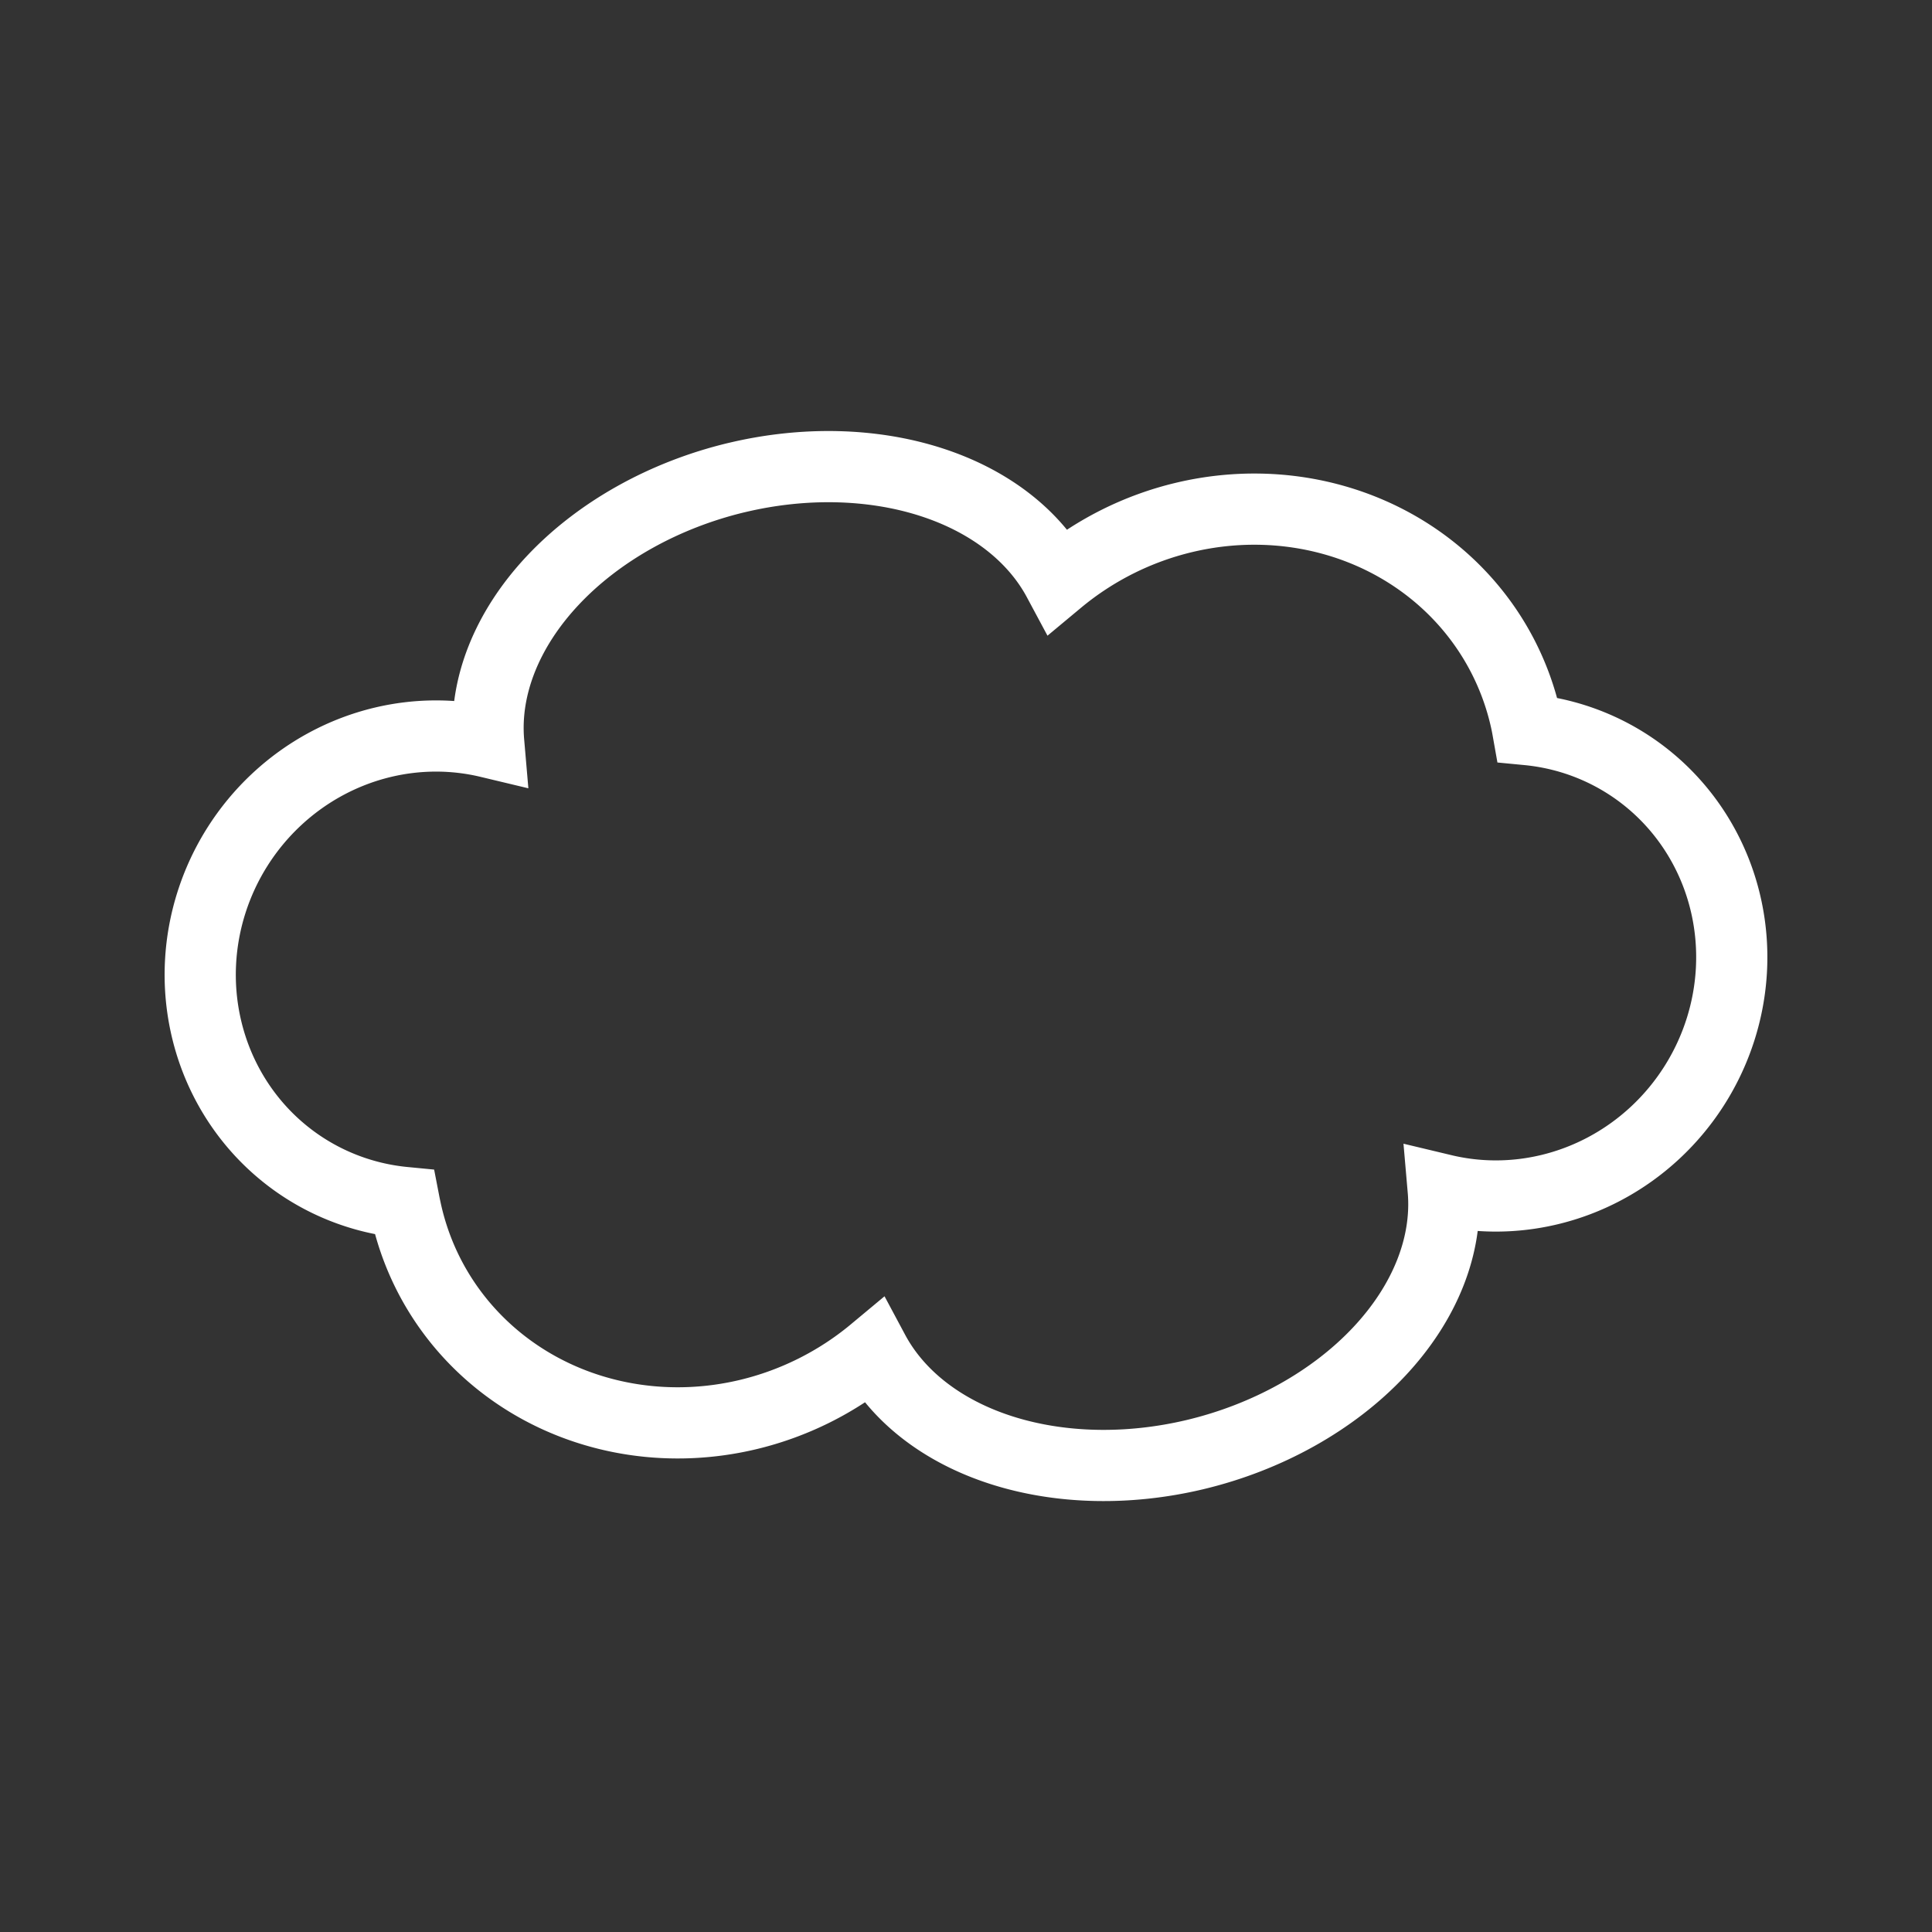 <?xml version="1.0" encoding="UTF-8" standalone="no"?>
<svg
   xmlns:dc="http://purl.org/dc/elements/1.1/"
   xmlns:cc="http://creativecommons.org/ns#"
   xmlns:rdf="http://www.w3.org/1999/02/22-rdf-syntax-ns#"
   xmlns:svg="http://www.w3.org/2000/svg"
   xmlns="http://www.w3.org/2000/svg"
   xmlns:sodipodi="http://sodipodi.sourceforge.net/DTD/sodipodi-0.dtd"
   xmlns:inkscape="http://www.inkscape.org/namespaces/inkscape"
   sodipodi:docname="PlanetX24GasCloudWhite.svg"
   inkscape:version="1.0 (4035a4f, 2020-05-01)"
   id="svg8"
   version="1.1"
   viewBox="0 0 16.933 16.933"
   height="64"
   width="64">
  <rect x="0" y="0" width="16.933" height="16.933" fill="#333333" stroke="none"/>
  <defs
     id="defs2">
    <inkscape:path-effect
       effect="spiro"
       id="path-effect6335"
       is_visible="true"
       lpeversion="1" />
    <inkscape:path-effect
       effect="spiro"
       id="path-effect6331"
       is_visible="true"
       lpeversion="1" />
  </defs>
  <sodipodi:namedview
     inkscape:window-maximized="0"
     inkscape:window-y="23"
     inkscape:window-x="0"
     inkscape:window-height="767"
     inkscape:window-width="1440"
     inkscape:snap-intersection-paths="true"
     height="12in"
     units="px"
     showgrid="true"
     inkscape:document-rotation="0"
     inkscape:current-layer="layer1"
     inkscape:document-units="mm"
     inkscape:cy="64.420363"
     inkscape:cx="-77.18128"
     inkscape:zoom="1.4774609"
     inkscape:pageshadow="2"
     inkscape:pageopacity="0.0"
     borderopacity="1.0"
     bordercolor="#666666"
     pagecolor="#ffffff"
     id="base"
     inkscape:snap-bbox="false"
     inkscape:bbox-paths="true"
     inkscape:bbox-nodes="true" />
  <g
     id="layer1"
     inkscape:groupmode="layer"
     inkscape:label="Layer 1">
    <g
       transform="translate(7.9999982e-4,-58.464)"
       id="g2649" />
    <g
       transform="matrix(0.964,0.258,-0.258,0.964,421.77,67.048)"
       id="g1543"
       style="stroke-width:1.002" />
    <g
       transform="translate(3.969,10.583)"
       id="g1273" />
    <g
       style="stroke-width:1.11"
       transform="translate(-256.137,-382.91)"
       id="g2649-0" />
    <path
       d="m 6.455,4.186 a 1.929,2.625 74.993 0 0 -2.172,2.319 2.01,2.061 30.224 0 0 -0.925,-7.8e-6 2.01,2.061 30.224 0 0 -1.559,2.463 2.01,2.061 30.224 0 0 1.744,1.571 2.437,2.57 63.347 0 0 0.012,0.058 2.437,2.57 63.347 0 0 2.997,1.802 2.437,2.57 63.347 0 0 1.106,-0.553 1.929,2.625 74.993 0 0 2.811,0.904 1.929,2.625 74.993 0 0 2.18,-2.322 2.01,2.061 30.224 0 0 0.925,8e-6 A 2.01,2.061 30.224 0 0 15.134,7.965 2.01,2.061 30.224 0 0 13.39,6.395 2.437,2.57 63.347 0 0 13.379,6.337 2.437,2.57 63.347 0 0 10.382,4.534 2.437,2.57 63.347 0 0 9.275,5.087 1.929,2.625 74.993 0 0 6.464,4.184 a 1.929,2.625 74.993 0 0 -0.009,0.002 z"
       style="fill:none;fill-opacity:1;stroke:#ffffff;stroke-width:0.624;stroke-miterlimit:4;stroke-dasharray:none;stroke-opacity:1;paint-order:markers fill stroke"
       id="path6337" />
  </g>
</svg>
